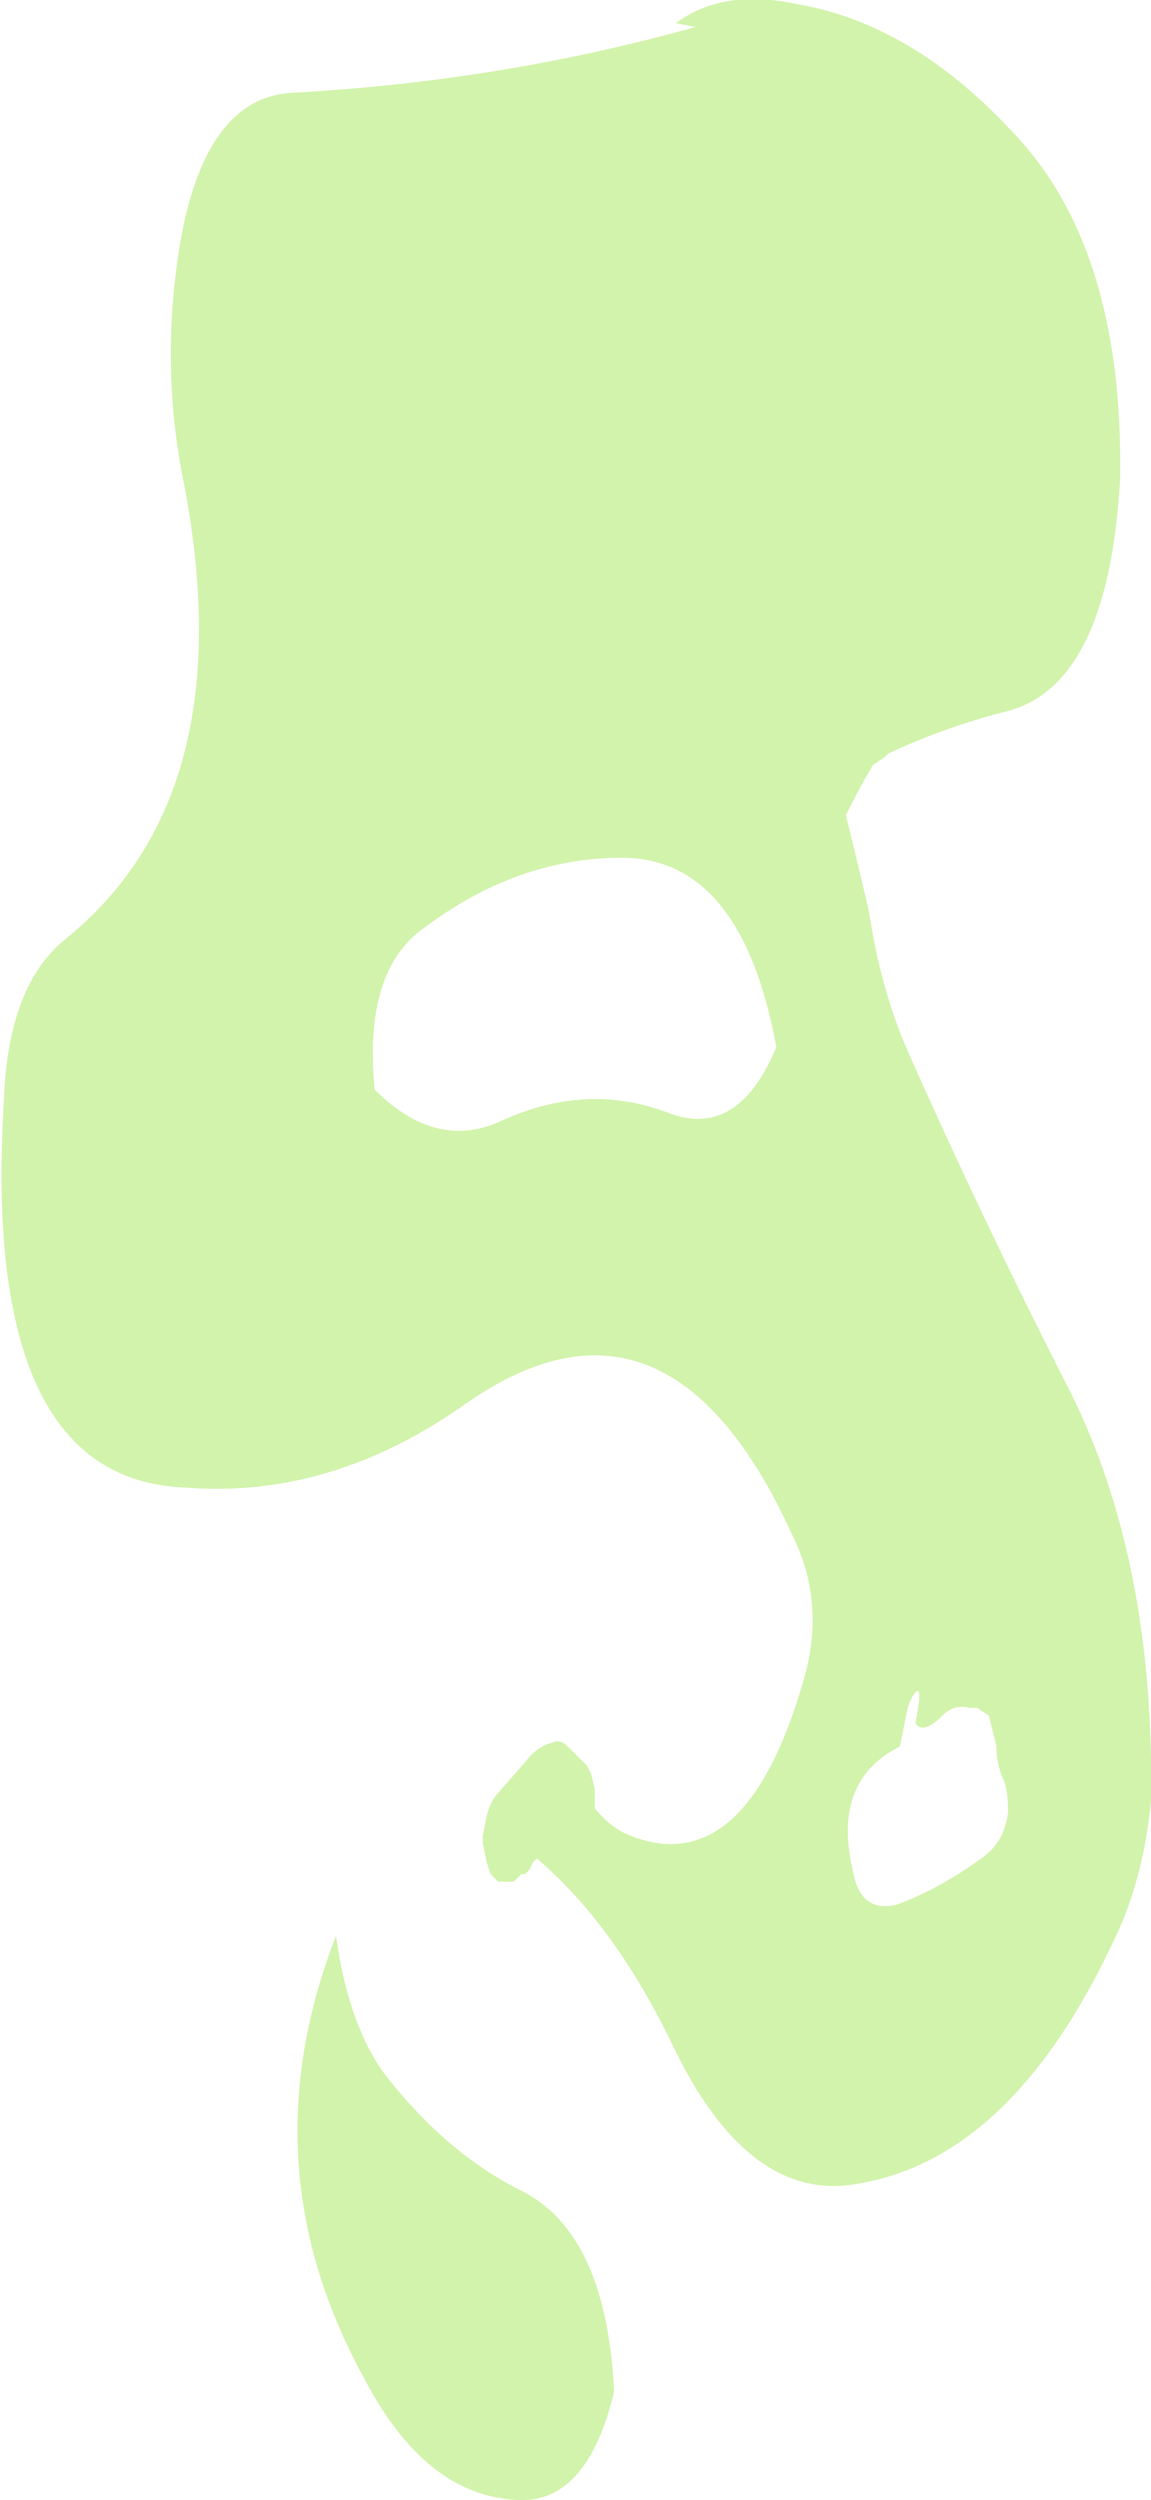 <?xml version="1.0" encoding="UTF-8" standalone="no"?>
<svg xmlns:ffdec="https://www.free-decompiler.com/flash" xmlns:xlink="http://www.w3.org/1999/xlink" ffdec:objectType="shape" height="32.35px" width="14.9px" xmlns="http://www.w3.org/2000/svg">
  <g transform="matrix(1.0, 0.0, 0.0, 1.0, 7.55, -6.9)">
    <path d="M1.45 7.25 L1.2 7.2 Q1.8 6.75 2.75 6.95 4.25 7.2 5.55 8.6 7.0 10.1 6.95 13.1 6.8 15.75 5.5 16.1 4.7 16.3 3.95 16.65 L3.9 16.7 3.75 16.8 Q3.6 17.05 3.45 17.35 L3.4 17.45 Q3.55 18.05 3.7 18.7 3.85 19.7 4.2 20.5 5.2 22.75 6.3 24.9 7.4 27.1 7.35 30.2 7.25 31.25 6.85 32.05 5.55 34.8 3.6 35.15 2.15 35.45 1.15 33.35 0.4 31.8 -0.6 30.95 L-0.65 31.0 -0.7 31.1 -0.75 31.15 -0.8 31.15 -0.9 31.25 -1.1 31.25 -1.2 31.15 -1.25 31.0 -1.3 30.75 -1.3 30.65 -1.25 30.4 Q-1.2 30.2 -1.1 30.1 L-0.75 29.7 Q-0.6 29.5 -0.4 29.45 -0.3 29.4 -0.2 29.5 L0.05 29.75 0.1 29.85 0.15 30.05 0.15 30.3 Q0.35 30.55 0.6 30.65 2.1 31.25 2.85 28.65 3.15 27.65 2.7 26.75 1.1 23.25 -1.5 25.05 -3.25 26.3 -5.15 26.15 -7.8 26.05 -7.5 21.15 -7.45 19.65 -6.7 19.05 -4.35 17.15 -5.2 13.0 -5.45 11.65 -5.25 10.25 -4.95 8.15 -3.75 8.1 -1.05 7.95 1.45 7.25 M0.5 18.0 Q-0.85 18.0 -2.05 18.9 -2.85 19.45 -2.7 21.0 -1.9 21.8 -1.05 21.4 0.05 20.9 1.1 21.3 2.0 21.65 2.5 20.45 2.05 18.0 0.5 18.0 M5.35 29.5 L5.25 29.1 5.1 29.0 5.0 29.0 Q4.8 28.95 4.65 29.1 4.4 29.35 4.3 29.2 4.4 28.7 4.3 28.8 4.25 28.85 4.2 29.0 L4.1 29.5 Q3.2 29.95 3.5 31.15 3.6 31.65 4.05 31.55 4.6 31.35 5.15 30.95 5.45 30.75 5.5 30.35 5.5 30.1 5.45 29.95 5.35 29.75 5.35 29.5 M-2.6 33.7 Q-1.8 34.75 -0.8 35.25 0.3 35.8 0.4 37.85 0.05 39.3 -0.85 39.25 -2.05 39.2 -2.85 37.65 -4.35 34.9 -3.2 31.95 -3.05 33.05 -2.6 33.7" fill="#81de11" fill-opacity="0.353" fill-rule="evenodd" stroke="none"/>
  </g>
</svg>
